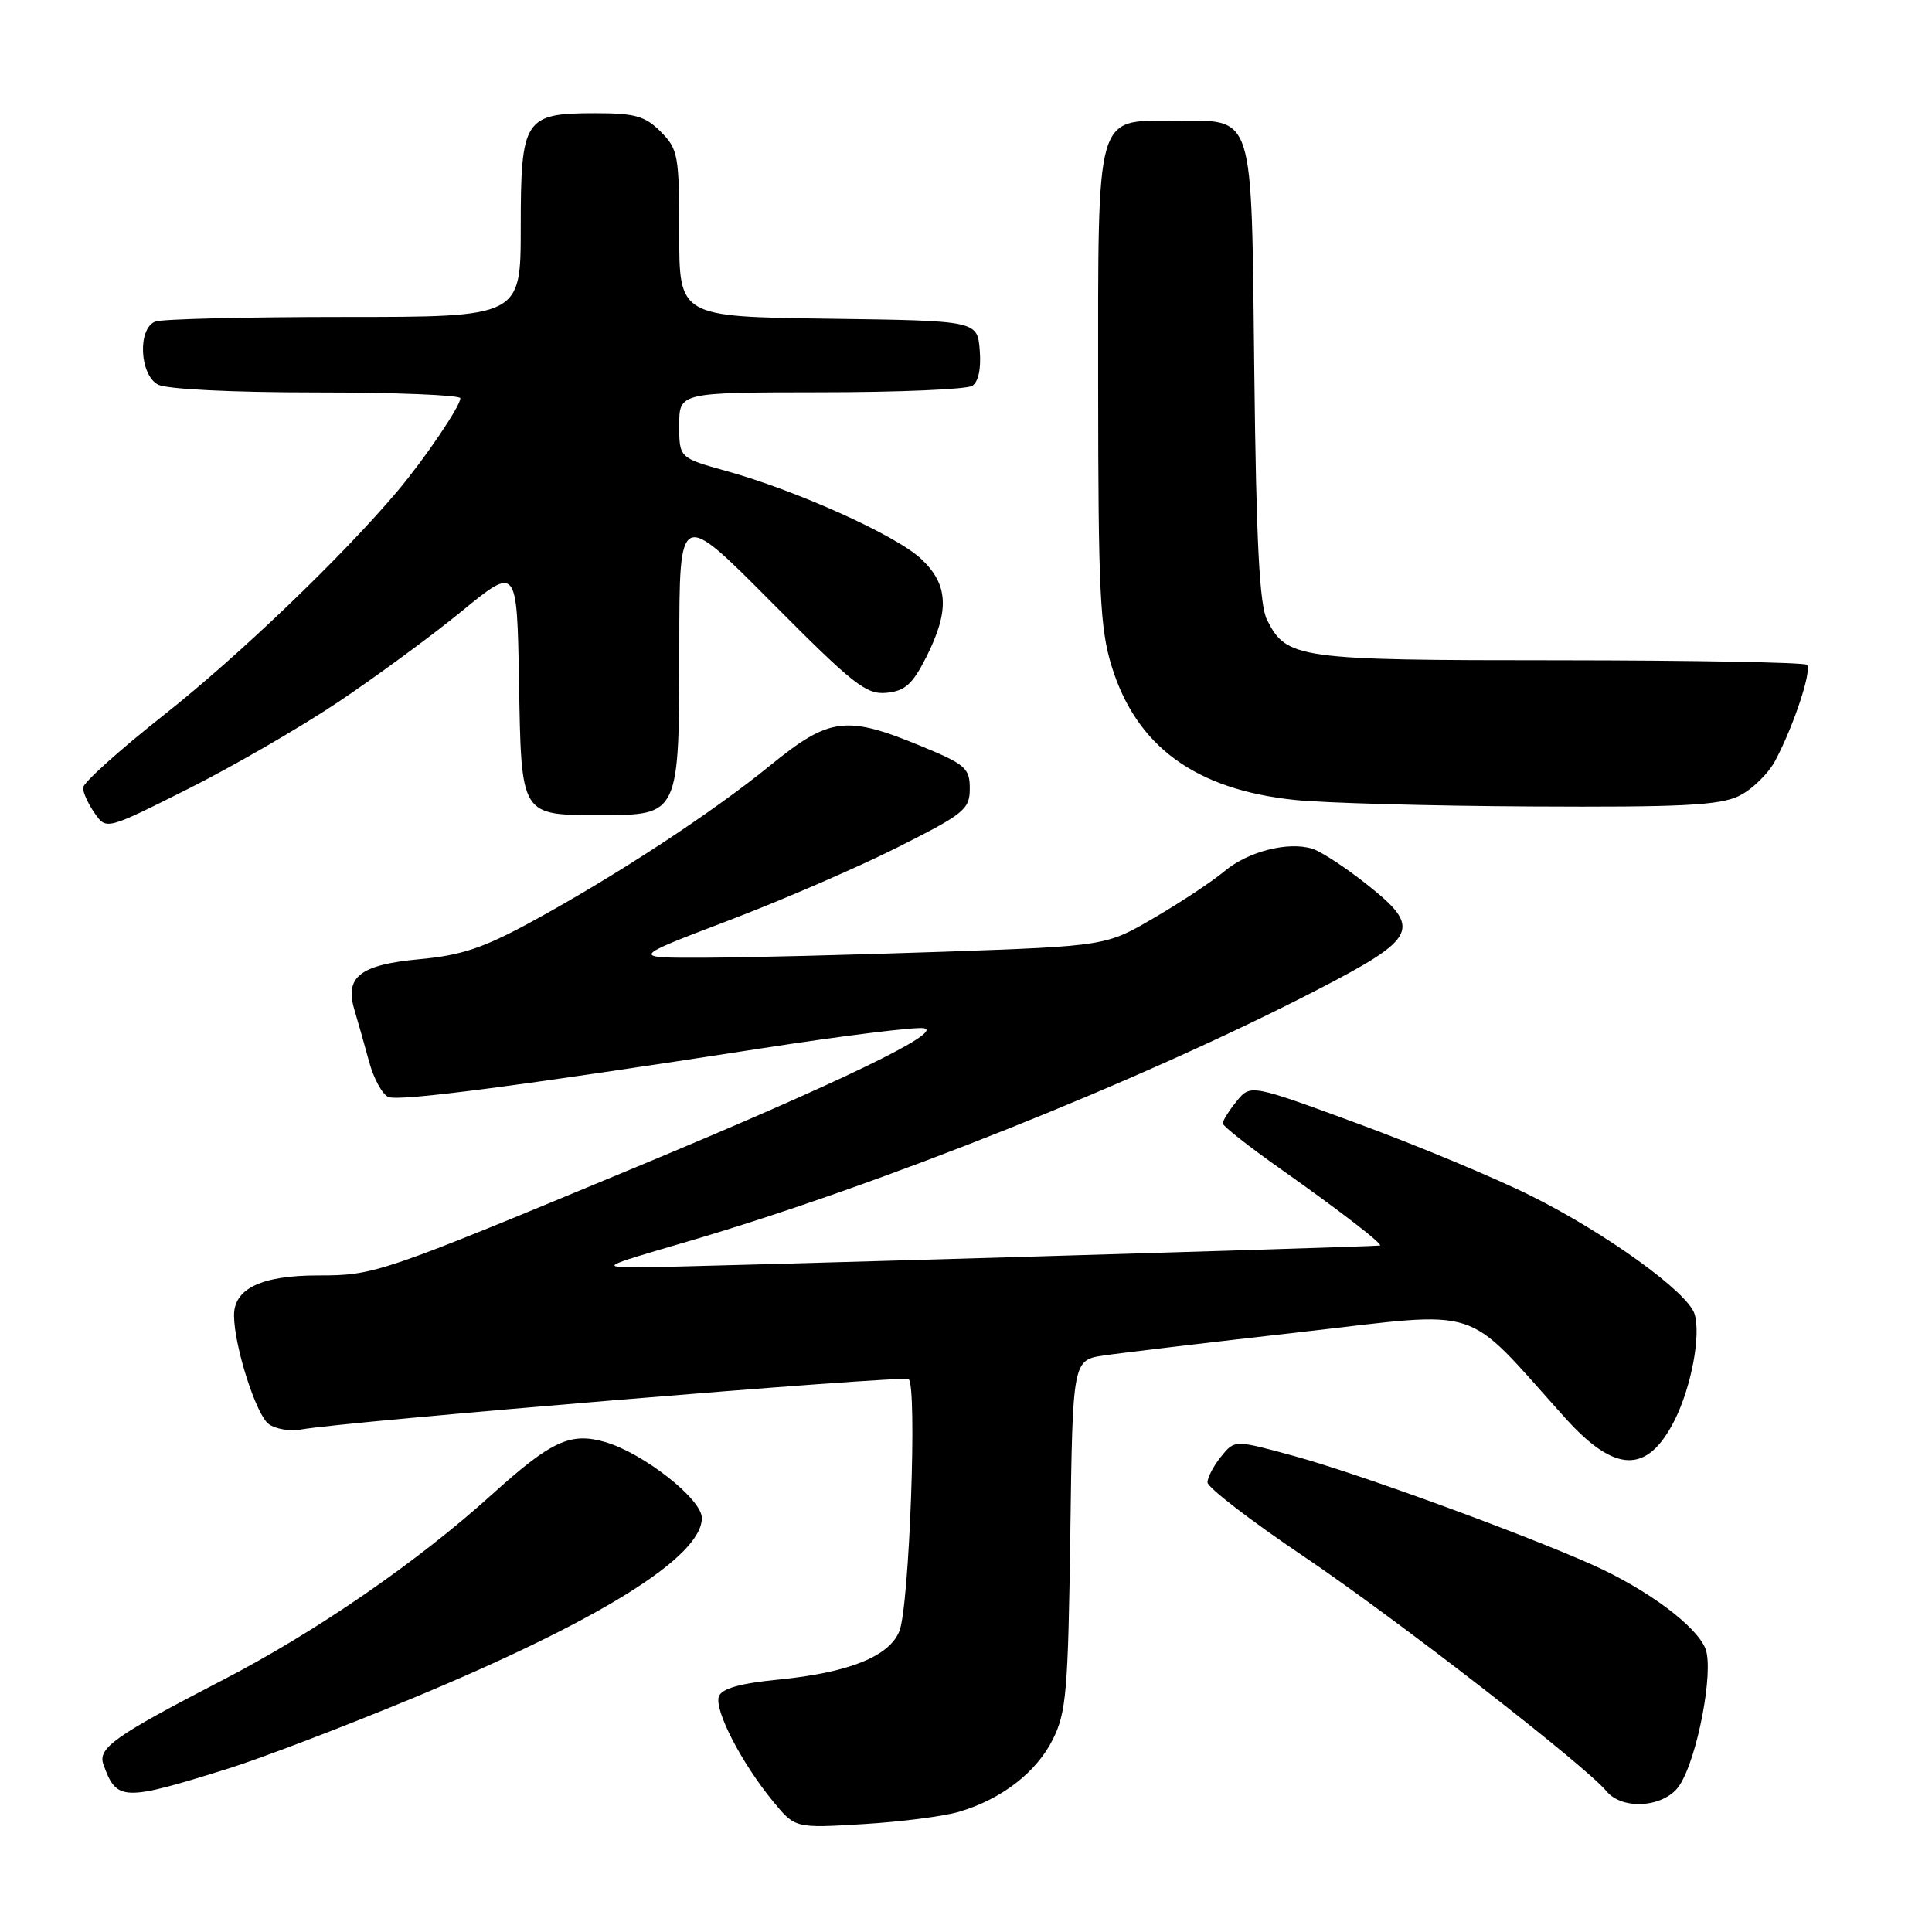 <?xml version="1.0" encoding="UTF-8" standalone="no"?>
<!DOCTYPE svg PUBLIC "-//W3C//DTD SVG 1.1//EN" "http://www.w3.org/Graphics/SVG/1.1/DTD/svg11.dtd" >
<svg xmlns="http://www.w3.org/2000/svg" xmlns:xlink="http://www.w3.org/1999/xlink" version="1.1" viewBox="0 0 256 256">
 <g >
 <path fill="currentColor"
d=" M 127.12 240.06 C 132.75 238.38 137.31 234.85 139.50 230.49 C 141.29 226.91 141.53 224.12 141.82 203.35 C 142.13 180.21 142.13 180.21 146.32 179.60 C 148.62 179.26 160.40 177.86 172.50 176.49 C 196.96 173.72 193.69 172.65 207.35 187.84 C 214.00 195.24 218.26 195.35 221.88 188.22 C 224.11 183.80 225.41 176.88 224.53 174.09 C 223.62 171.22 212.91 163.48 203.00 158.52 C 198.32 156.17 188.02 151.87 180.10 148.95 C 165.70 143.65 165.70 143.65 163.85 145.93 C 162.83 147.19 162.01 148.51 162.02 148.86 C 162.03 149.21 165.51 151.95 169.77 154.95 C 177.66 160.52 183.41 164.97 182.83 165.04 C 181.47 165.22 89.30 167.94 85.00 167.92 C 79.50 167.91 79.51 167.90 91.00 164.54 C 116.54 157.06 151.21 143.21 174.50 131.18 C 187.93 124.24 188.50 123.02 181.05 117.14 C 178.27 114.93 175.05 112.83 173.91 112.47 C 170.72 111.46 165.37 112.82 162.25 115.44 C 160.71 116.74 156.55 119.50 153.01 121.57 C 146.57 125.35 146.57 125.35 125.04 126.11 C 113.19 126.52 99.00 126.88 93.50 126.90 C 83.50 126.94 83.50 126.94 96.47 122.00 C 103.61 119.29 113.73 114.90 118.97 112.26 C 127.79 107.82 128.50 107.24 128.50 104.49 C 128.50 101.78 127.94 101.29 122.00 98.84 C 112.12 94.76 109.90 95.04 102.11 101.38 C 94.35 107.70 81.73 115.97 70.50 122.10 C 64.07 125.61 61.15 126.59 55.58 127.10 C 47.70 127.83 45.64 129.44 46.97 133.83 C 47.41 135.30 48.28 138.37 48.90 140.65 C 49.51 142.93 50.68 145.05 51.48 145.36 C 53.02 145.95 68.53 143.92 100.91 138.91 C 111.58 137.25 121.26 136.05 122.41 136.24 C 125.22 136.69 111.33 143.40 84.50 154.56 C 50.29 168.78 49.65 169.00 42.16 169.00 C 34.65 169.00 30.99 170.74 31.01 174.31 C 31.03 178.38 33.94 187.48 35.60 188.69 C 36.50 189.36 38.43 189.68 39.87 189.42 C 45.58 188.36 119.56 182.23 120.39 182.74 C 121.56 183.46 120.50 212.74 119.18 216.11 C 117.86 219.48 112.47 221.64 103.09 222.56 C 98.07 223.05 95.65 223.74 95.26 224.77 C 94.59 226.51 98.23 233.58 102.43 238.69 C 105.35 242.25 105.35 242.25 114.43 241.70 C 119.42 241.40 125.13 240.66 127.12 240.06 Z  M 222.55 236.56 C 224.92 232.95 227.11 221.42 225.99 218.49 C 224.85 215.49 218.27 210.59 211.00 207.34 C 201.76 203.21 179.96 195.25 171.55 192.95 C 163.60 190.77 163.60 190.77 161.80 193.00 C 160.81 194.22 160.00 195.76 160.00 196.43 C 160.00 197.09 165.74 201.51 172.75 206.23 C 184.93 214.45 210.02 233.90 212.88 237.36 C 215.03 239.94 220.64 239.48 222.55 236.56 Z  M 30.33 234.32 C 34.63 232.97 45.51 228.81 54.51 225.09 C 79.39 214.77 93.00 206.30 93.00 201.14 C 93.00 198.63 85.21 192.52 80.16 191.07 C 75.57 189.75 73.04 190.93 65.17 198.04 C 55.27 206.99 41.89 216.21 29.50 222.62 C 15.22 230.01 12.93 231.62 13.70 233.79 C 15.45 238.69 16.27 238.72 30.33 234.32 Z  M 44.73 93.08 C 49.76 89.71 57.17 84.27 61.19 80.98 C 68.50 75.00 68.50 75.00 68.77 90.25 C 69.08 108.29 68.90 108.00 79.63 108.00 C 90.03 108.00 90.00 108.06 90.01 85.53 C 90.02 67.50 90.02 67.50 102.23 79.80 C 113.09 90.73 114.77 92.06 117.47 91.80 C 119.93 91.56 120.92 90.66 122.75 87.04 C 125.85 80.88 125.67 77.42 122.04 74.04 C 118.69 70.91 105.60 65.01 96.24 62.41 C 90.00 60.67 90.00 60.67 90.00 56.34 C 90.00 52.00 90.00 52.00 108.75 51.98 C 119.06 51.98 128.09 51.59 128.82 51.13 C 129.65 50.61 130.02 48.84 129.82 46.40 C 129.50 42.50 129.50 42.50 109.75 42.23 C 90.00 41.96 90.00 41.96 90.00 30.93 C 90.00 20.56 89.85 19.76 87.55 17.45 C 85.47 15.37 84.14 15.00 78.87 15.00 C 69.47 15.00 69.00 15.72 69.00 30.15 C 69.00 42.00 69.00 42.00 45.58 42.00 C 32.70 42.00 21.45 42.27 20.58 42.61 C 18.22 43.51 18.48 49.65 20.93 50.96 C 22.07 51.57 30.70 52.00 41.93 52.00 C 52.42 52.00 61.00 52.35 61.00 52.77 C 61.00 53.81 56.33 60.72 52.73 65.00 C 45.44 73.66 31.61 86.93 21.75 94.71 C 15.84 99.38 11.00 103.73 11.00 104.38 C 11.00 105.03 11.70 106.55 12.55 107.76 C 14.09 109.97 14.09 109.97 24.83 104.58 C 30.74 101.62 39.69 96.44 44.73 93.08 Z  M 230.38 105.49 C 232.12 104.66 234.32 102.52 235.26 100.74 C 237.72 96.08 240.12 88.79 239.43 88.09 C 239.10 87.77 224.36 87.50 206.67 87.49 C 171.90 87.49 170.49 87.29 167.89 82.14 C 166.89 80.16 166.46 71.90 166.20 49.25 C 165.79 14.17 166.38 16.00 155.43 16.00 C 145.12 16.00 145.50 14.64 145.51 51.36 C 145.52 78.27 145.76 83.28 147.29 88.25 C 150.56 98.88 158.35 104.60 171.50 105.99 C 175.35 106.40 189.46 106.79 202.85 106.86 C 222.69 106.97 227.79 106.72 230.38 105.49 Z "/>
</g>
</svg>
